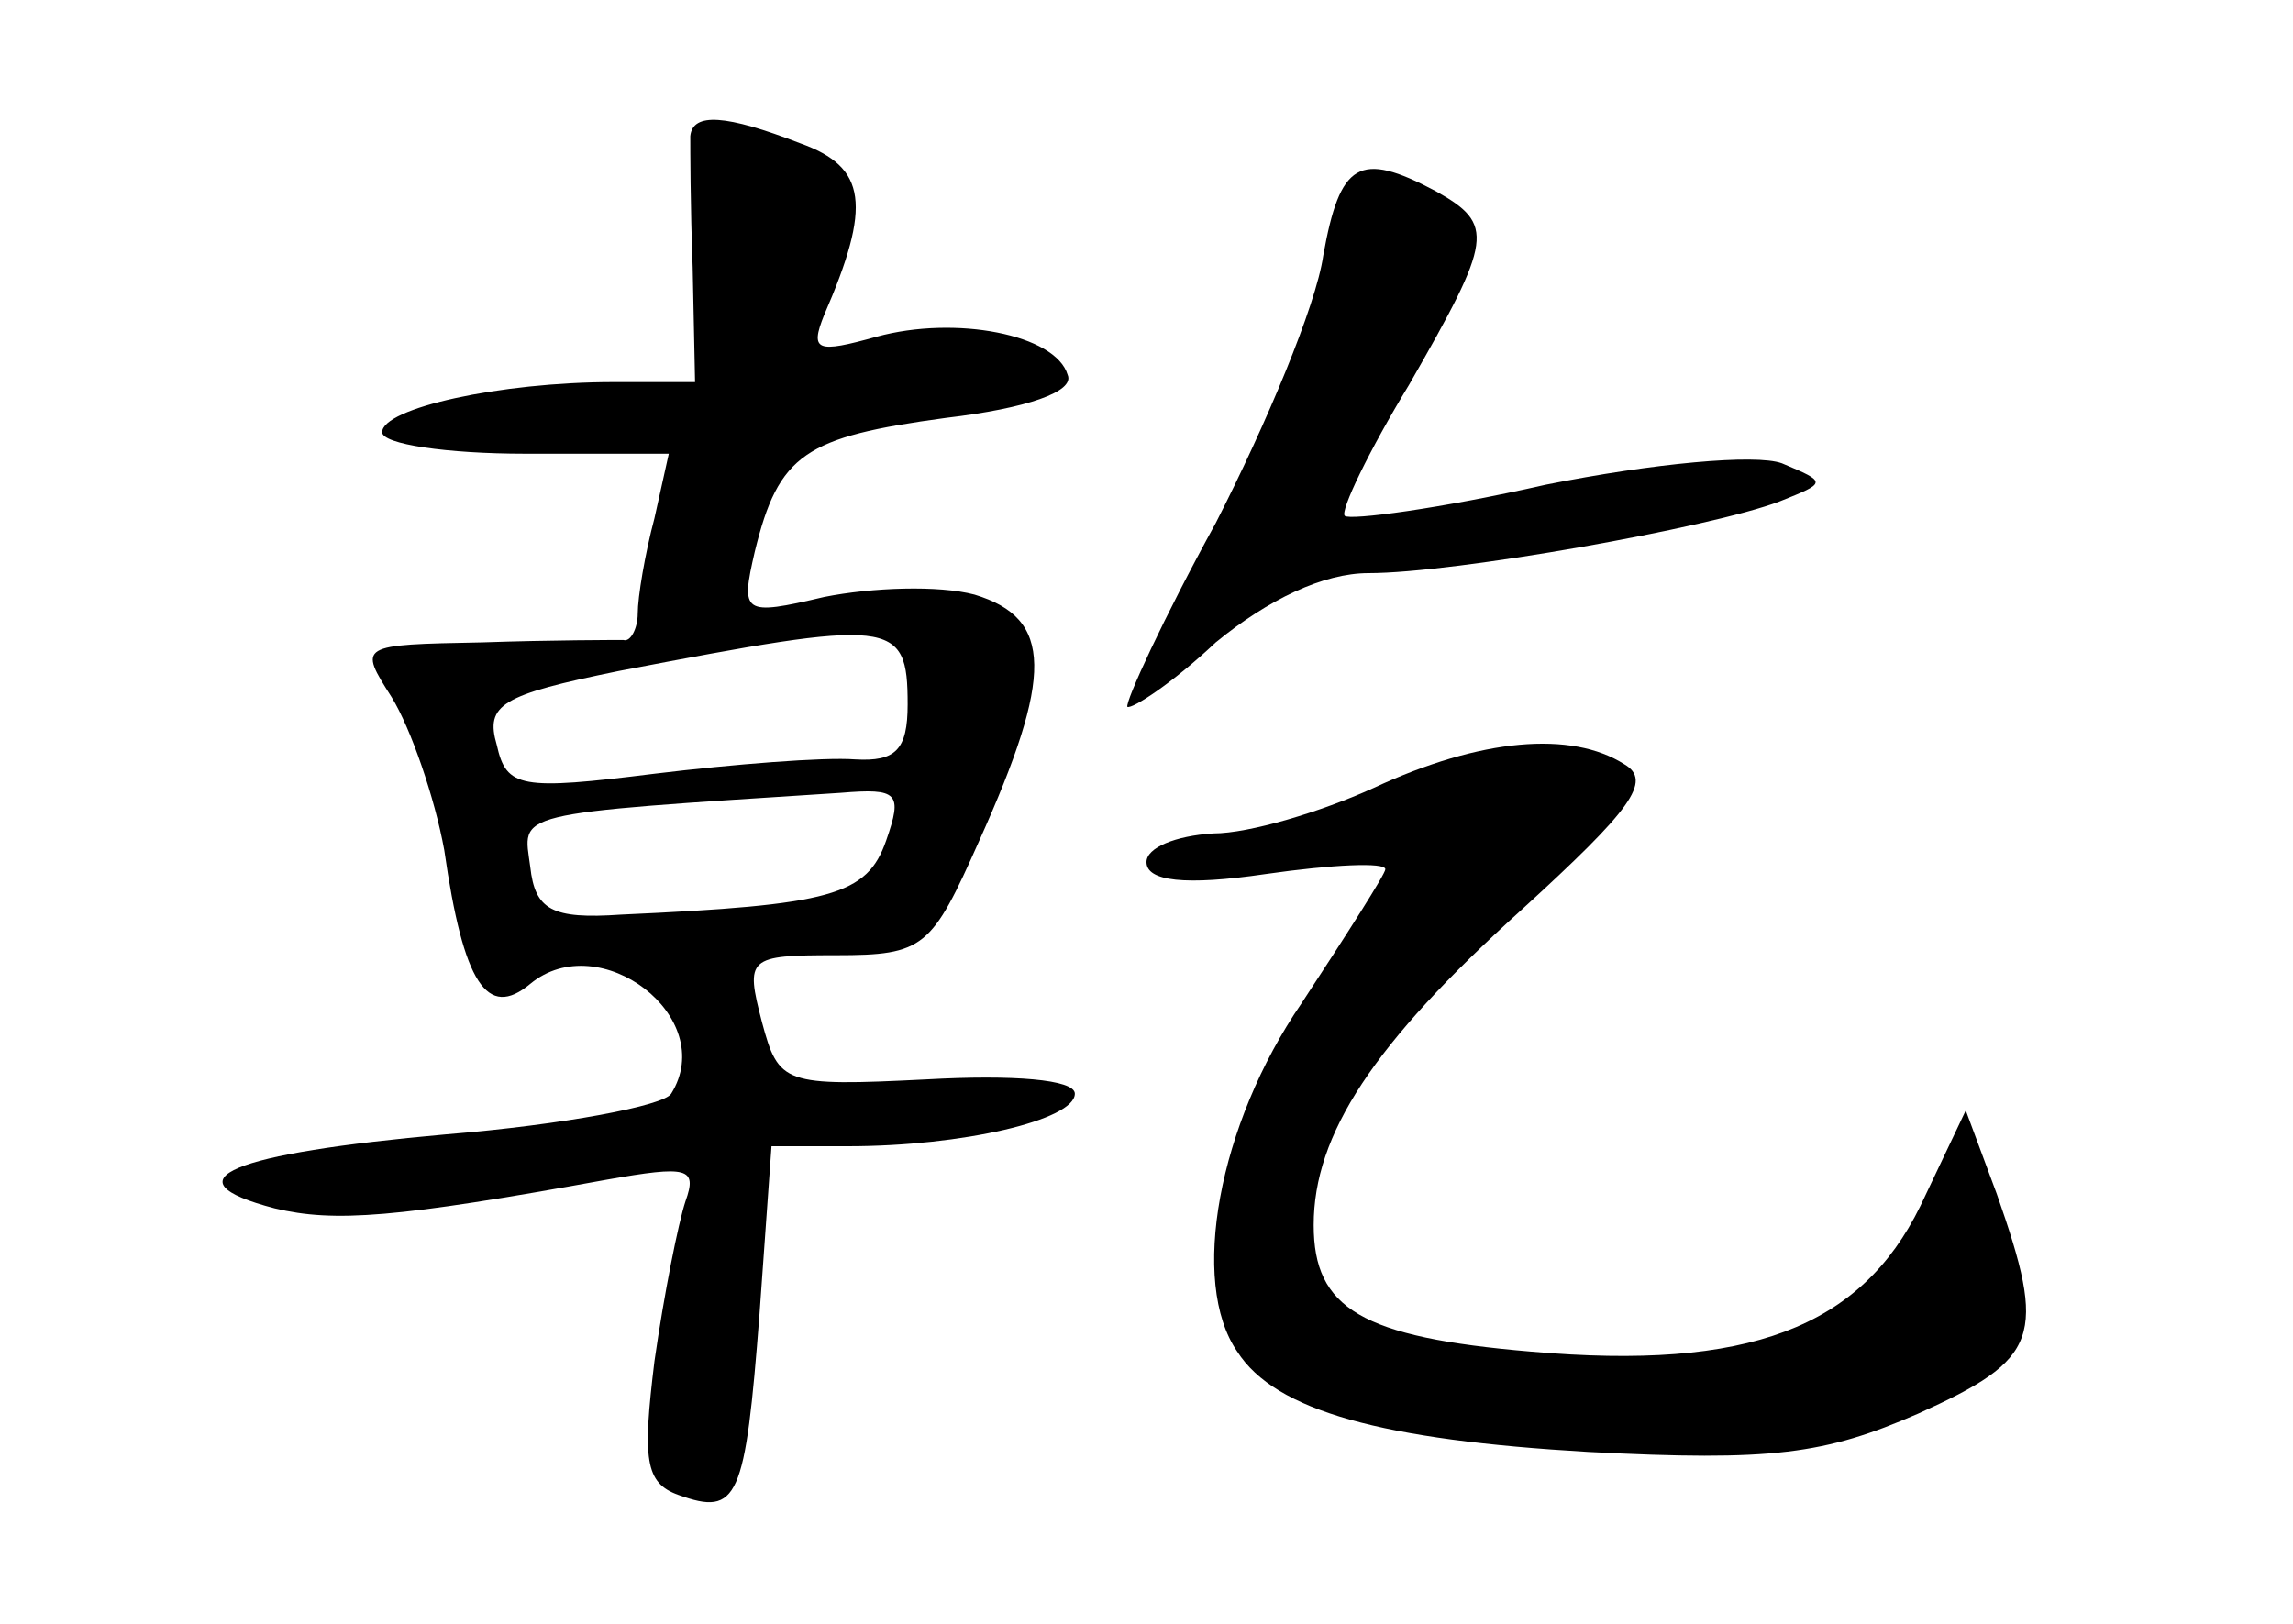 <?xml version="1.0" standalone="no"?>
<!DOCTYPE svg PUBLIC "-//W3C//DTD SVG 20010904//EN"
 "http://www.w3.org/TR/2001/REC-SVG-20010904/DTD/svg10.dtd">
<svg version="1.0" xmlns="http://www.w3.org/2000/svg"
 width="96pt" height="68pt" viewBox="0 0 96 68"
 preserveAspectRatio="xMidYMid meet">
<g transform="translate(0,68) scale(0.1,-0.1)"
fill="#000000" stroke="none">
<path d="M289 623 c0 -5 0 -29 1 -55 l1 -48 -34 0 c-48 0 -97 -11 -97 -21 0
-5 27 -9 60 -9 l60 0 -6 -27 c-4 -15 -7 -33 -7 -40 0 -6 -3 -12 -6 -11 -3 0
-30 0 -59 -1 -52 -1 -52 -1 -38 -23 8 -13 18 -42 22 -64 8 -56 18 -71 36 -56
29 24 79 -14 59 -46 -3 -5 -45 -13 -94 -17 -90 -8 -118 -19 -72 -31 25 -6 51
-4 139 12 34 6 38 5 33 -9 -3 -9 -9 -39 -13 -67 -5 -41 -4 -51 10 -56 25 -9
28 -2 34 76 l5 70 32 0 c48 0 95 11 95 22 0 6 -26 8 -62 6 -60 -3 -62 -2 -69
24 -7 27 -6 28 31 28 37 0 40 3 60 48 31 69 31 93 -2 103 -15 4 -43 3 -63 -1
-34 -8 -35 -7 -29 19 10 41 21 48 80 56 34 4 54 11 51 18 -5 17 -47 25 -80 16
-25 -7 -28 -6 -22 9 20 46 18 62 -10 72 -31 12 -45 13 -46 3z m91 -238 c0 -19
-5 -24 -22 -23 -13 1 -51 -2 -84 -6 -56 -7 -62 -6 -66 12 -5 17 2 21 51 31
115 22 121 22 121 -14z m-9 -57 c-8 -23 -23 -27 -111 -31 -29 -2 -36 2 -38 20
-3 23 -10 22 130 31 24 2 26 0 19 -20z"/>
<path d="M554 573 c-3 -21 -24 -71 -45 -112 -22 -40 -38 -75 -37 -77 2 -1 19
10 37 27 22 18 45 29 64 29 36 0 143 19 172 30 20 8 20 8 1 16 -11 4 -54 0
-99 -9 -44 -10 -82 -15 -84 -13 -2 2 10 27 27 55 35 61 36 67 11 81 -32 17
-40 12 -47 -27z"/>
<path d="M575 350 c-22 -10 -52 -19 -67 -19 -16 -1 -28 -6 -28 -12 0 -8 16
-10 50 -5 28 4 50 5 50 2 0 -2 -16 -27 -35 -56 -35 -51 -47 -117 -27 -146 16
-25 61 -37 147 -42 77 -4 99 -1 138 16 51 23 54 32 33 92 l-13 35 -19 -40
c-25 -51 -72 -69 -163 -61 -71 6 -91 18 -91 53 0 38 25 76 87 132 46 42 55 54
43 61 -22 14 -60 11 -105 -10z"/>
</g>
</svg>
